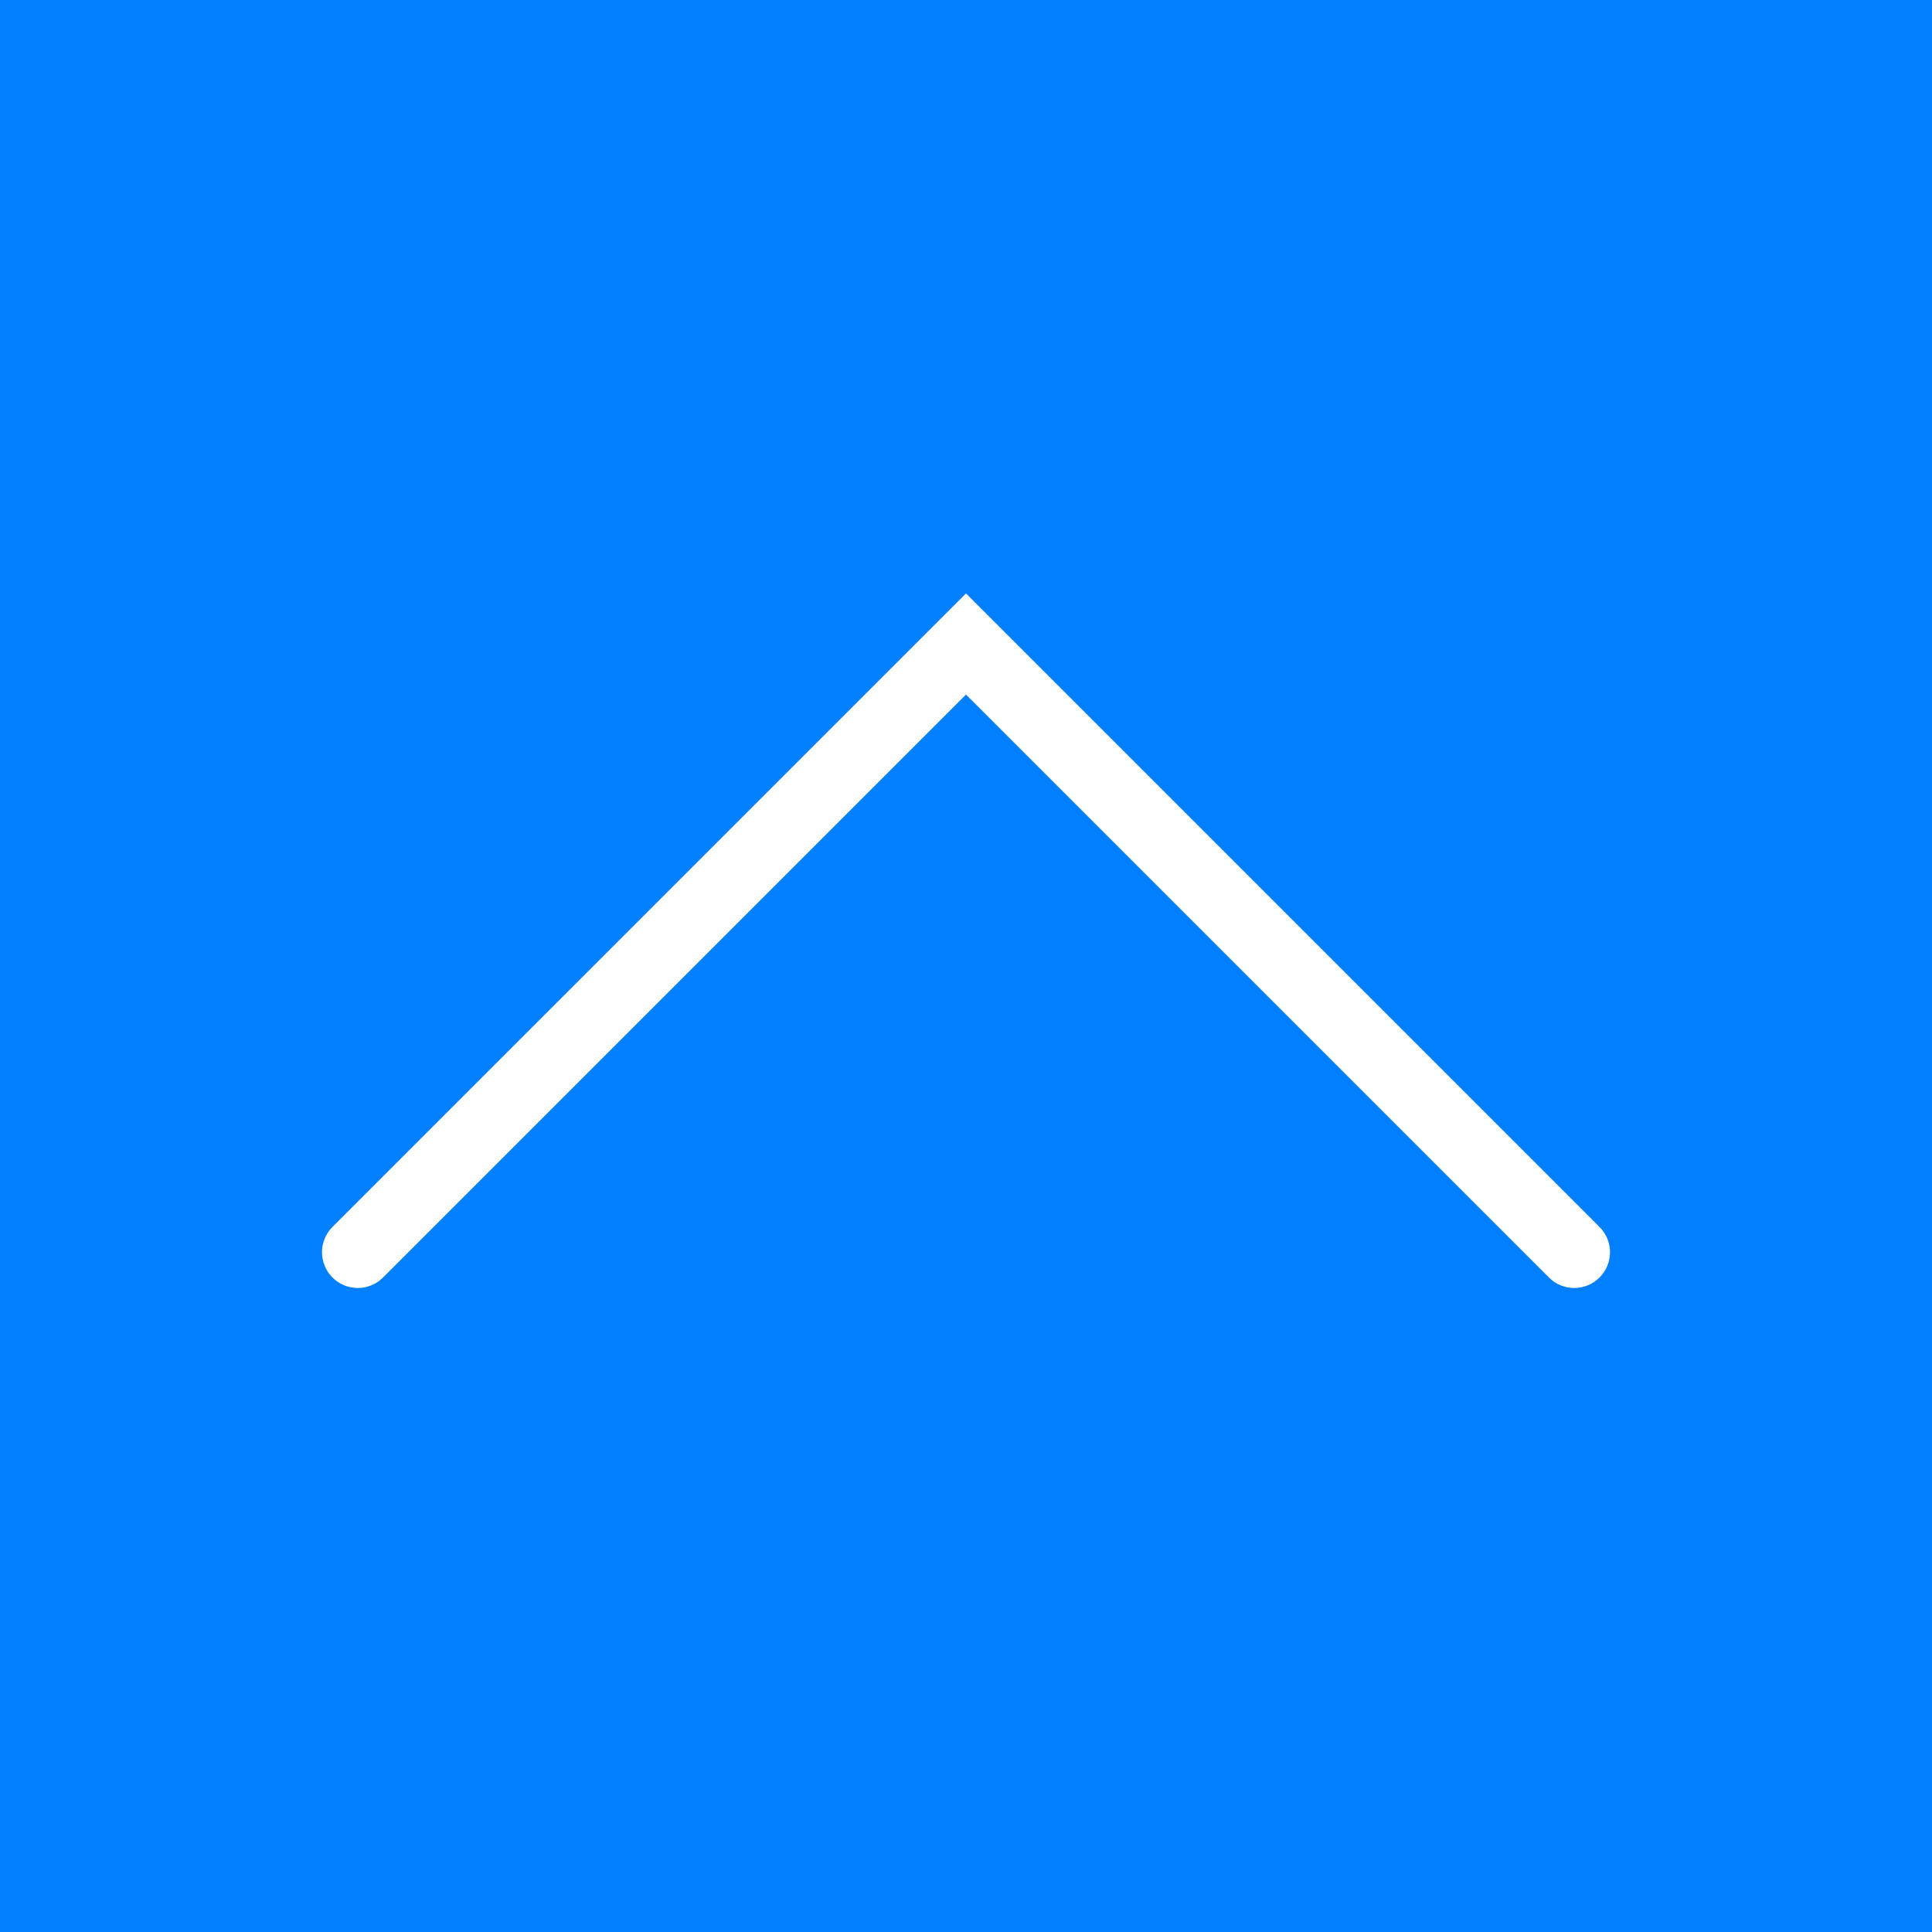 <?xml version="1.0" encoding="iso-8859-1"?>
<!-- Generator: Adobe Illustrator 18.0.0, SVG Export Plug-In . SVG Version: 6.00 Build 0)  -->
<!DOCTYPE svg PUBLIC "-//W3C//DTD SVG 1.1//EN" "http://www.w3.org/Graphics/SVG/1.1/DTD/svg11.dtd">
<svg version="1.1" id="Capa_1" xmlns="http://www.w3.org/2000/svg" xmlns:xlink="http://www.w3.org/1999/xlink" x="0px" y="0px"
	 viewBox="0 0 54 54" style="enable-background:new 0 0 54 54;" xml:space="preserve">
<rect x="0" y="0" width="54" height="54" fill="#333333" stroke="none"/>
<g>
	<g>
		<rect x="1" y="1" style="fill:#007fff;" width="52" height="52"/>
		<path style="fill:#007fff;" d="M54,54H0V0h54V54z M2,52h50V2H2V52z"/>
	</g>
	<path style="fill:#FFFFFF;" d="M44,36c-0.256,0-0.512-0.098-0.707-0.293L27,19.414L10.707,35.707c-0.391,0.391-1.023,0.391-1.414,0
		s-0.391-1.023,0-1.414L27,16.586l17.707,17.707c0.391,0.391,0.391,1.023,0,1.414C44.512,35.902,44.256,36,44,36z"/>
</g>
</svg>
